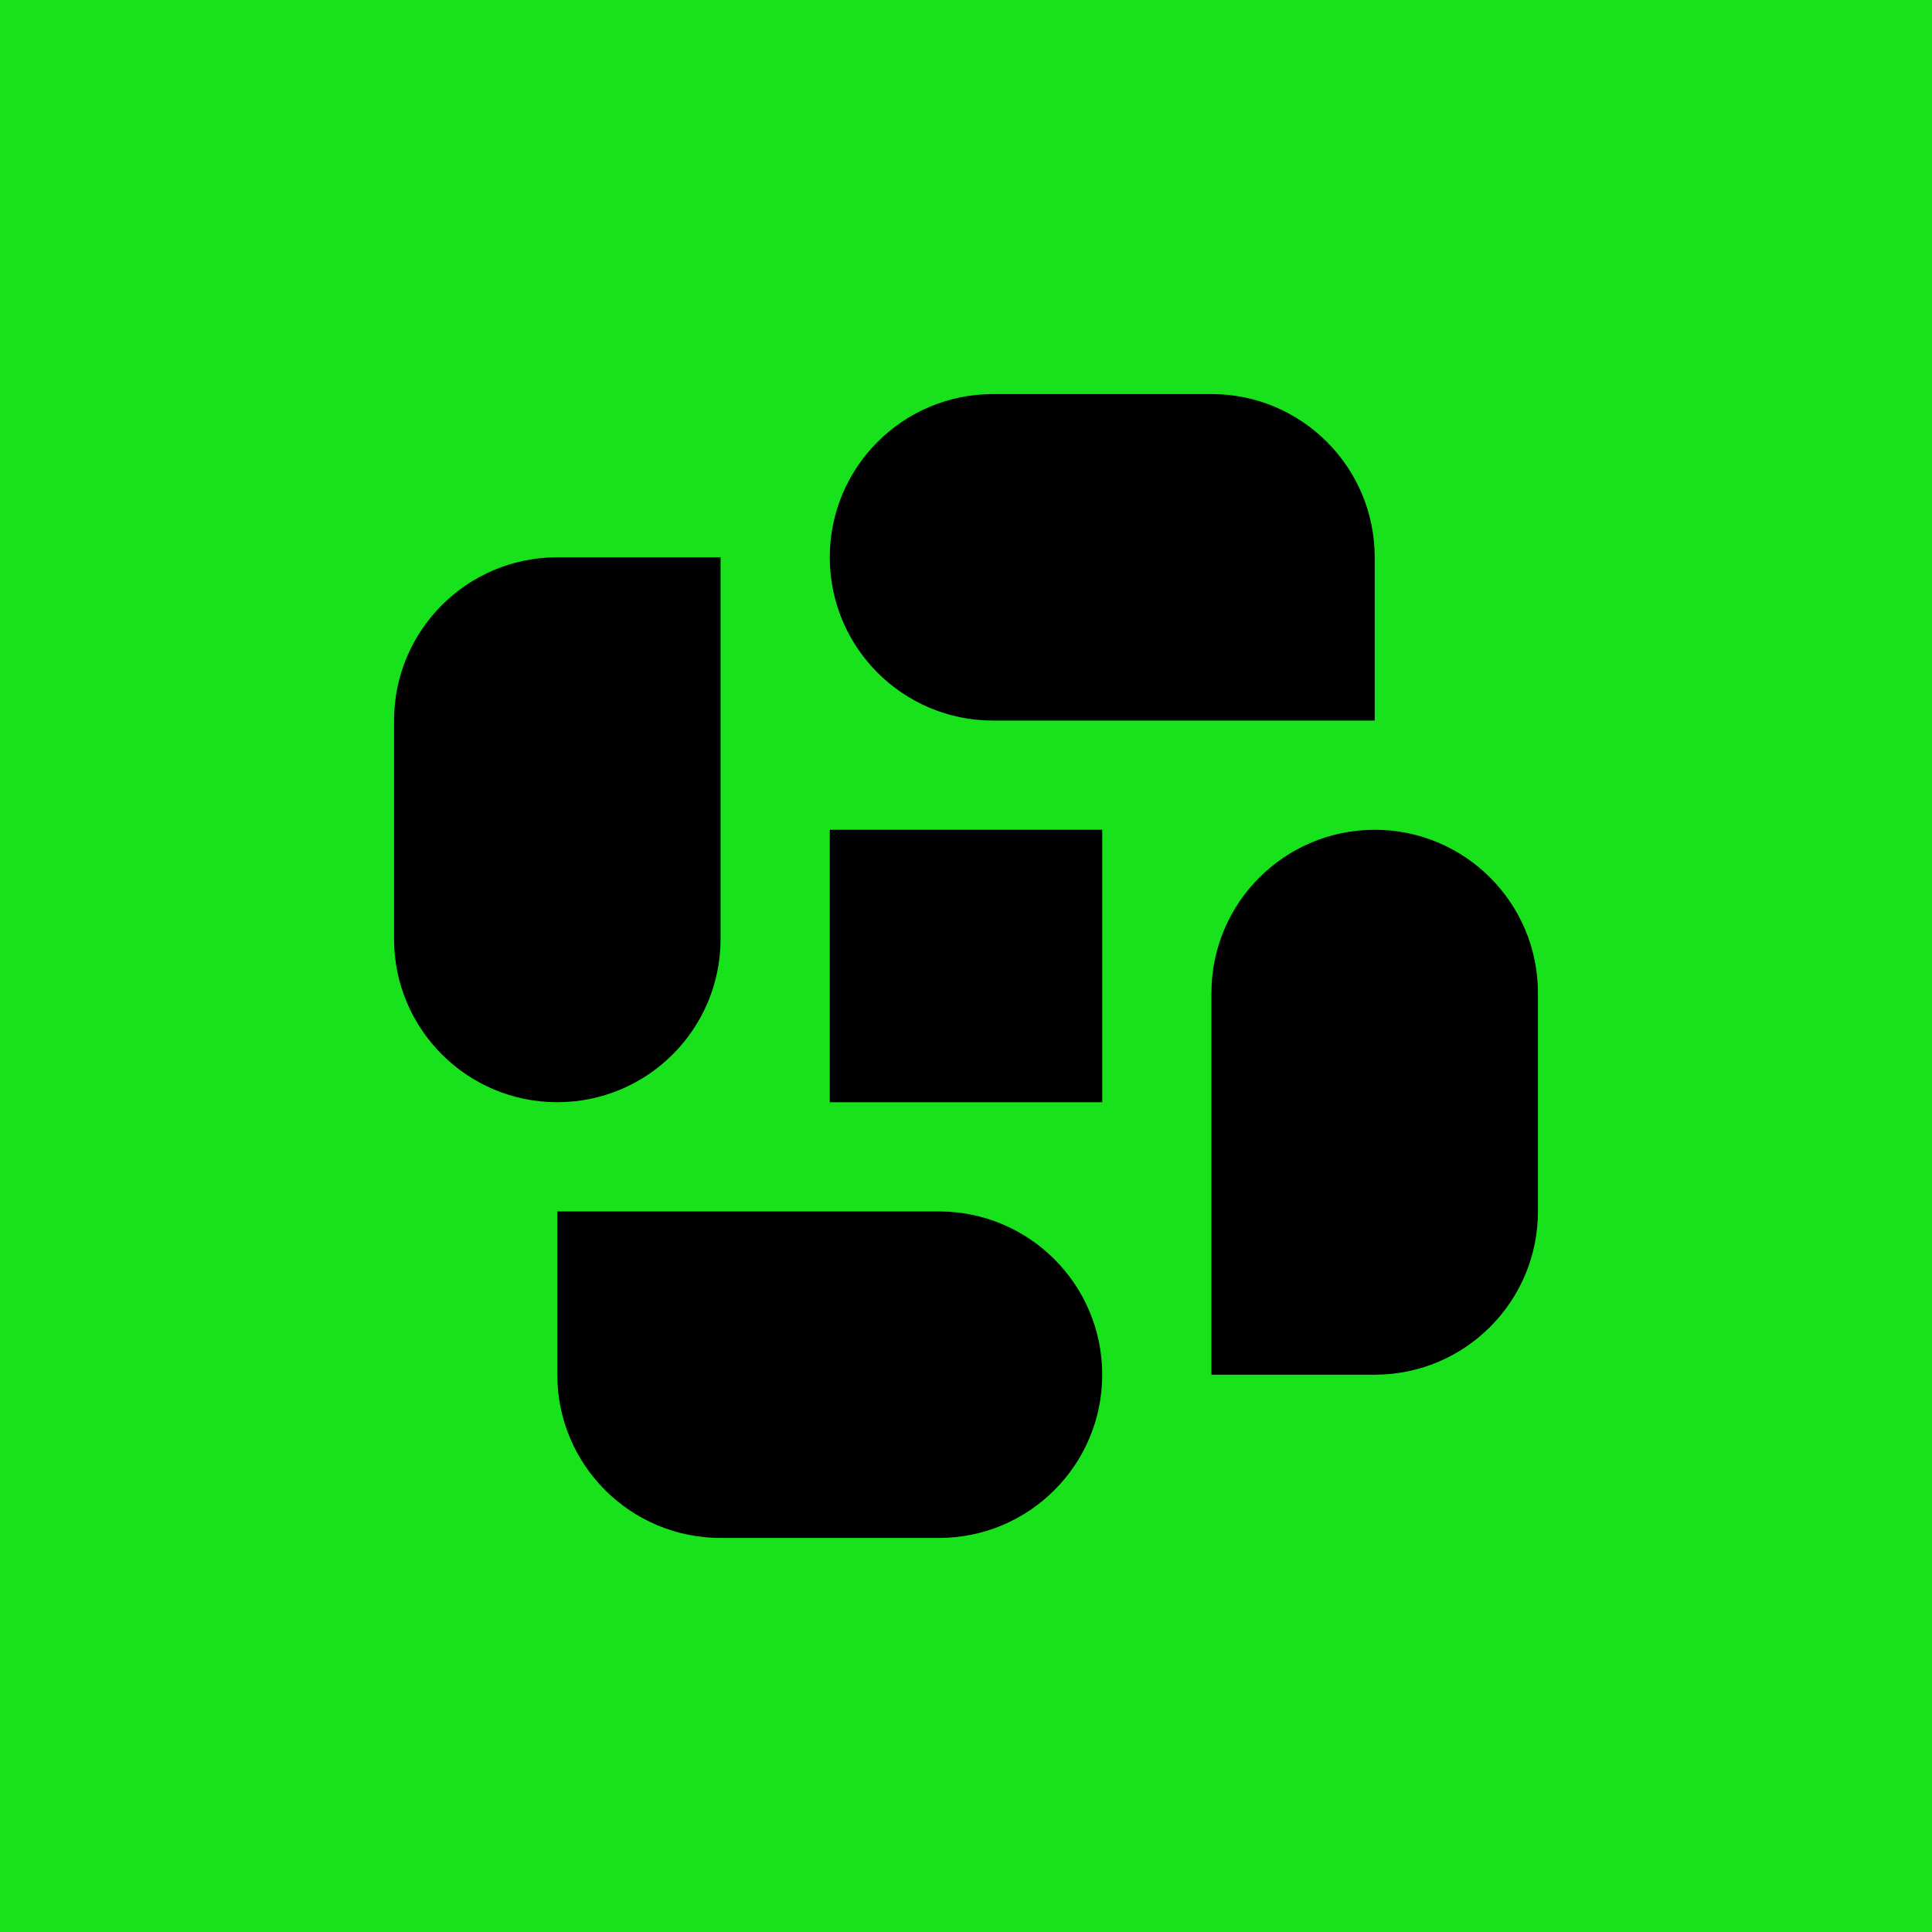 <?xml version="1.0" encoding="UTF-8"?><svg id="Camada_1" xmlns="http://www.w3.org/2000/svg" viewBox="0 0 1080 1080"><defs><style>.cls-1,.cls-2{stroke-width:0px;}.cls-2{fill:#18e21c;}</style></defs><rect class="cls-2" x="0" y="0" width="1080" height="1080"/><path class="cls-1" d="M311.54,616.15h0c-50.4,0-91.26-40.86-91.26-91.26v-122.1c0-50.4,40.86-91.26,91.26-91.26h91.26v213.35c0,50.4-40.86,91.26-91.26,91.26Z"/><path class="cls-1" d="M616.15,768.46h0c0,50.4-40.86,91.26-91.26,91.26h-122.1c-50.4,0-91.26-40.86-91.26-91.26v-91.26h213.36c50.4,0,91.26,40.86,91.26,91.26Z"/><path class="cls-1" d="M463.85,311.54h0c0-50.4,40.86-91.26,91.26-91.26h122.1c50.4,0,91.26,40.86,91.26,91.26v91.26h-213.36c-50.4,0-91.26-40.86-91.26-91.26Z"/><path class="cls-1" d="M768.46,463.85h0c50.4,0,91.26,40.86,91.26,91.26v122.1c0,50.4-40.86,91.26-91.26,91.26h-91.26v-213.35c0-50.4,40.86-91.26,91.26-91.26Z"/><rect class="cls-1" x="463.85" y="463.85" width="152.31" height="152.31"/></svg>